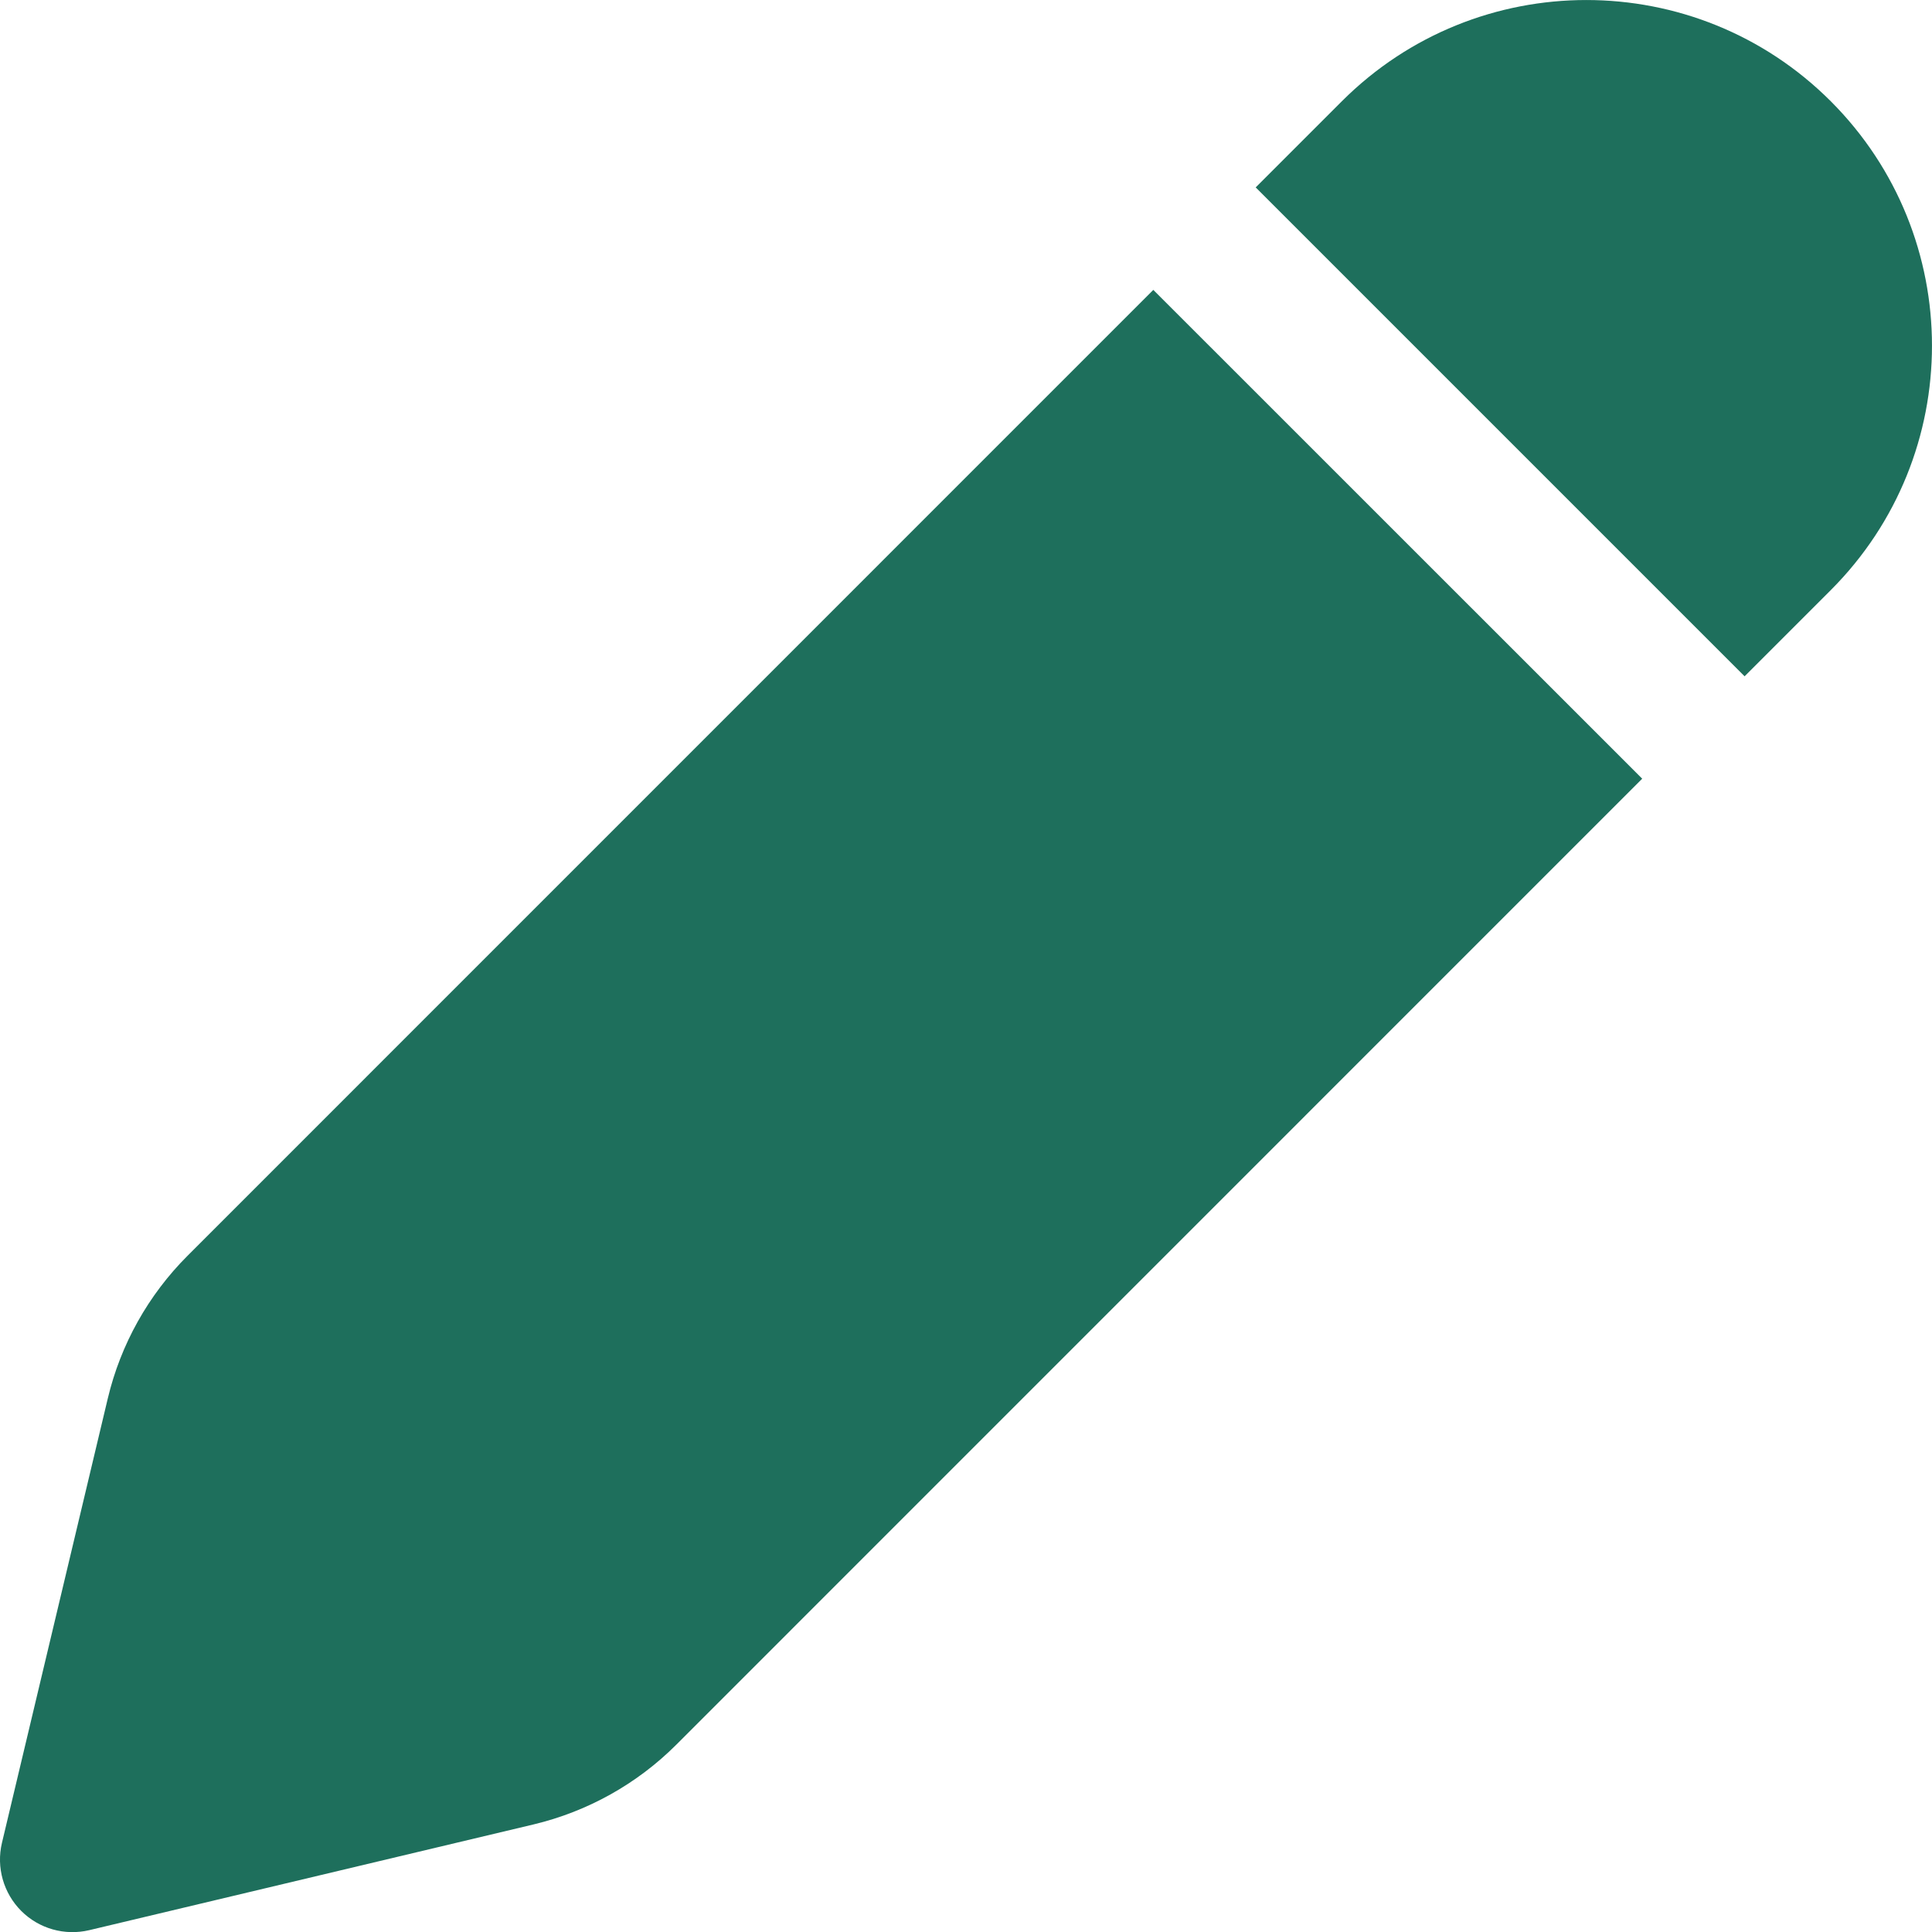 <svg width="20" height="20" viewBox="0 0 20 20" fill="none" xmlns="http://www.w3.org/2000/svg">
<path d="M13.891 1.048C15.289 -0.349 17.554 -0.349 18.952 1.048C20.349 2.446 20.349 4.711 18.952 6.109L18.06 7.001L12.999 1.94L13.891 1.048ZM11.939 3.001L1.941 13C1.535 13.406 1.249 13.917 1.116 14.476L0.02 19.078C-0.04 19.331 0.036 19.598 0.22 19.782C0.404 19.966 0.67 20.041 0.924 19.981L5.525 18.886C6.084 18.752 6.595 18.467 7.002 18.06L17 8.061L11.939 3.001Z" fill="#1E6F5C"/>
</svg>
